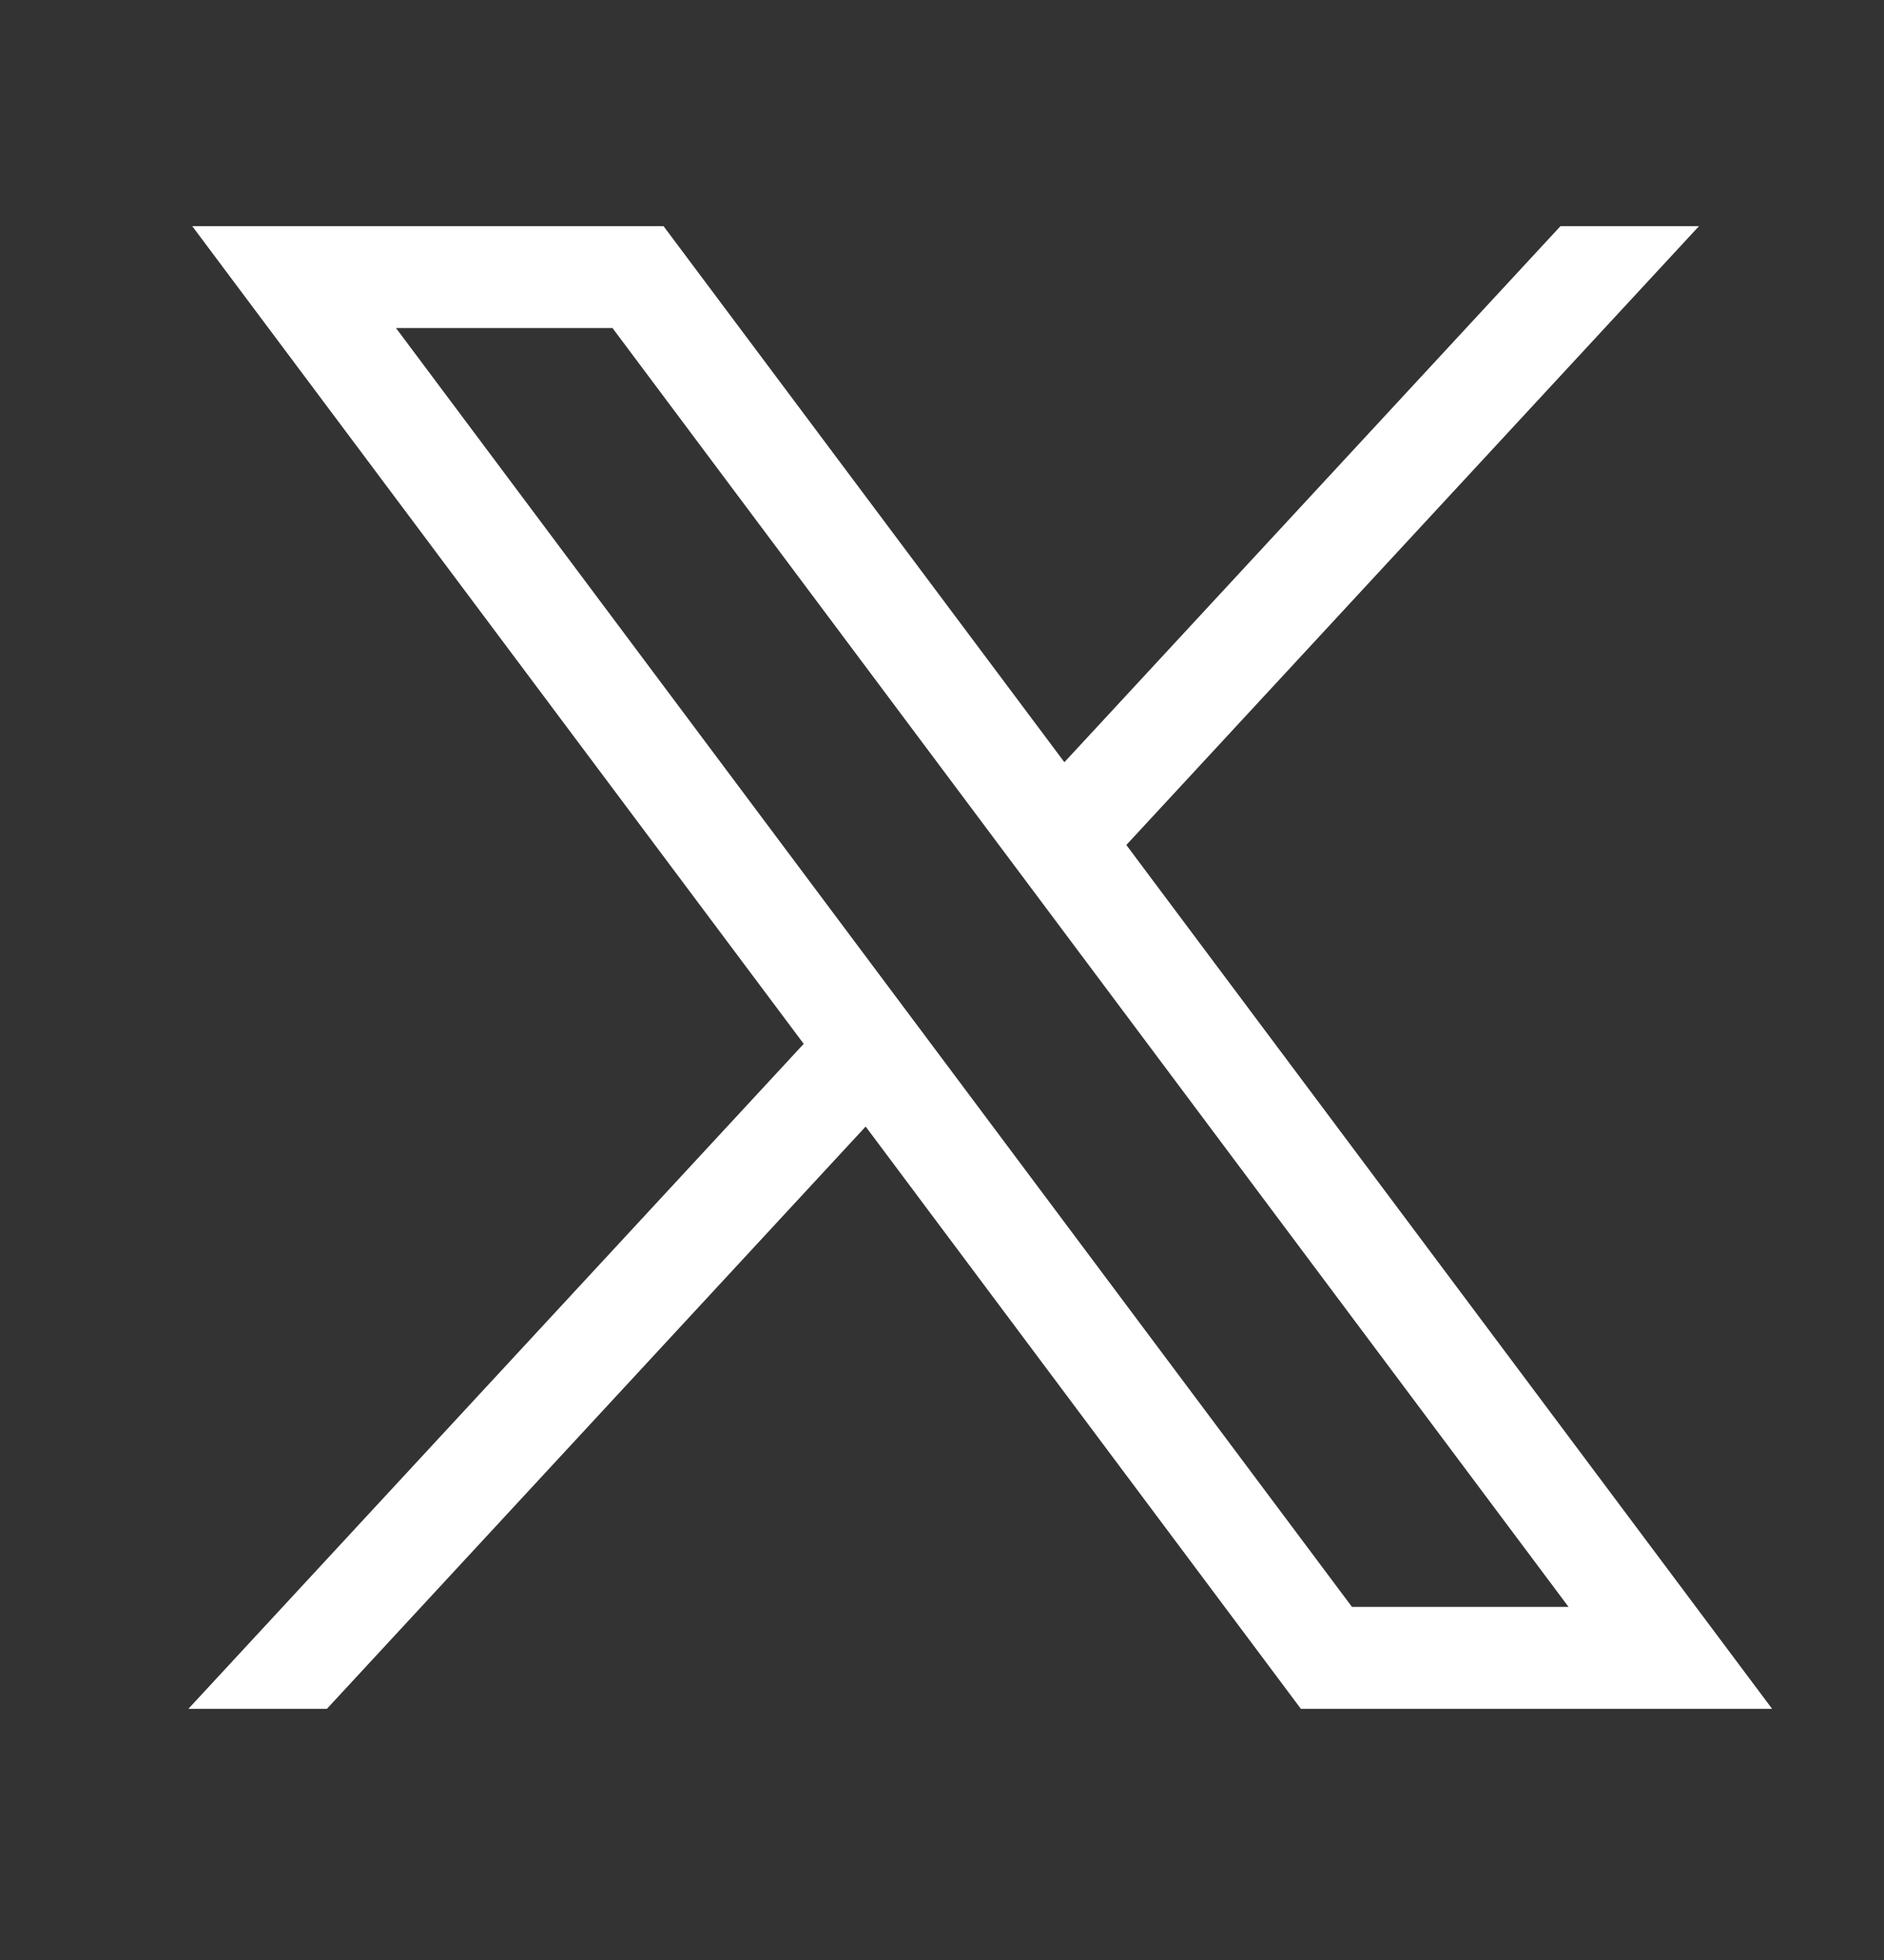 <svg width="25" height="26" viewBox="0 0 25 26" fill="none" xmlns="http://www.w3.org/2000/svg">
<rect x="0" y="0" width="25" height="26" fill="#333333" stroke="none"/>
<path d="M2.551 3L10.665 13.847L2.5 22.668H4.338L11.487 14.944L17.262 22.668H23.515L14.946 11.209L22.545 3H20.707L14.124 10.111L8.805 3H2.551ZM5.255 4.352H8.128L20.814 21.316H17.94L5.255 4.352Z" fill="white"/>
</svg>
